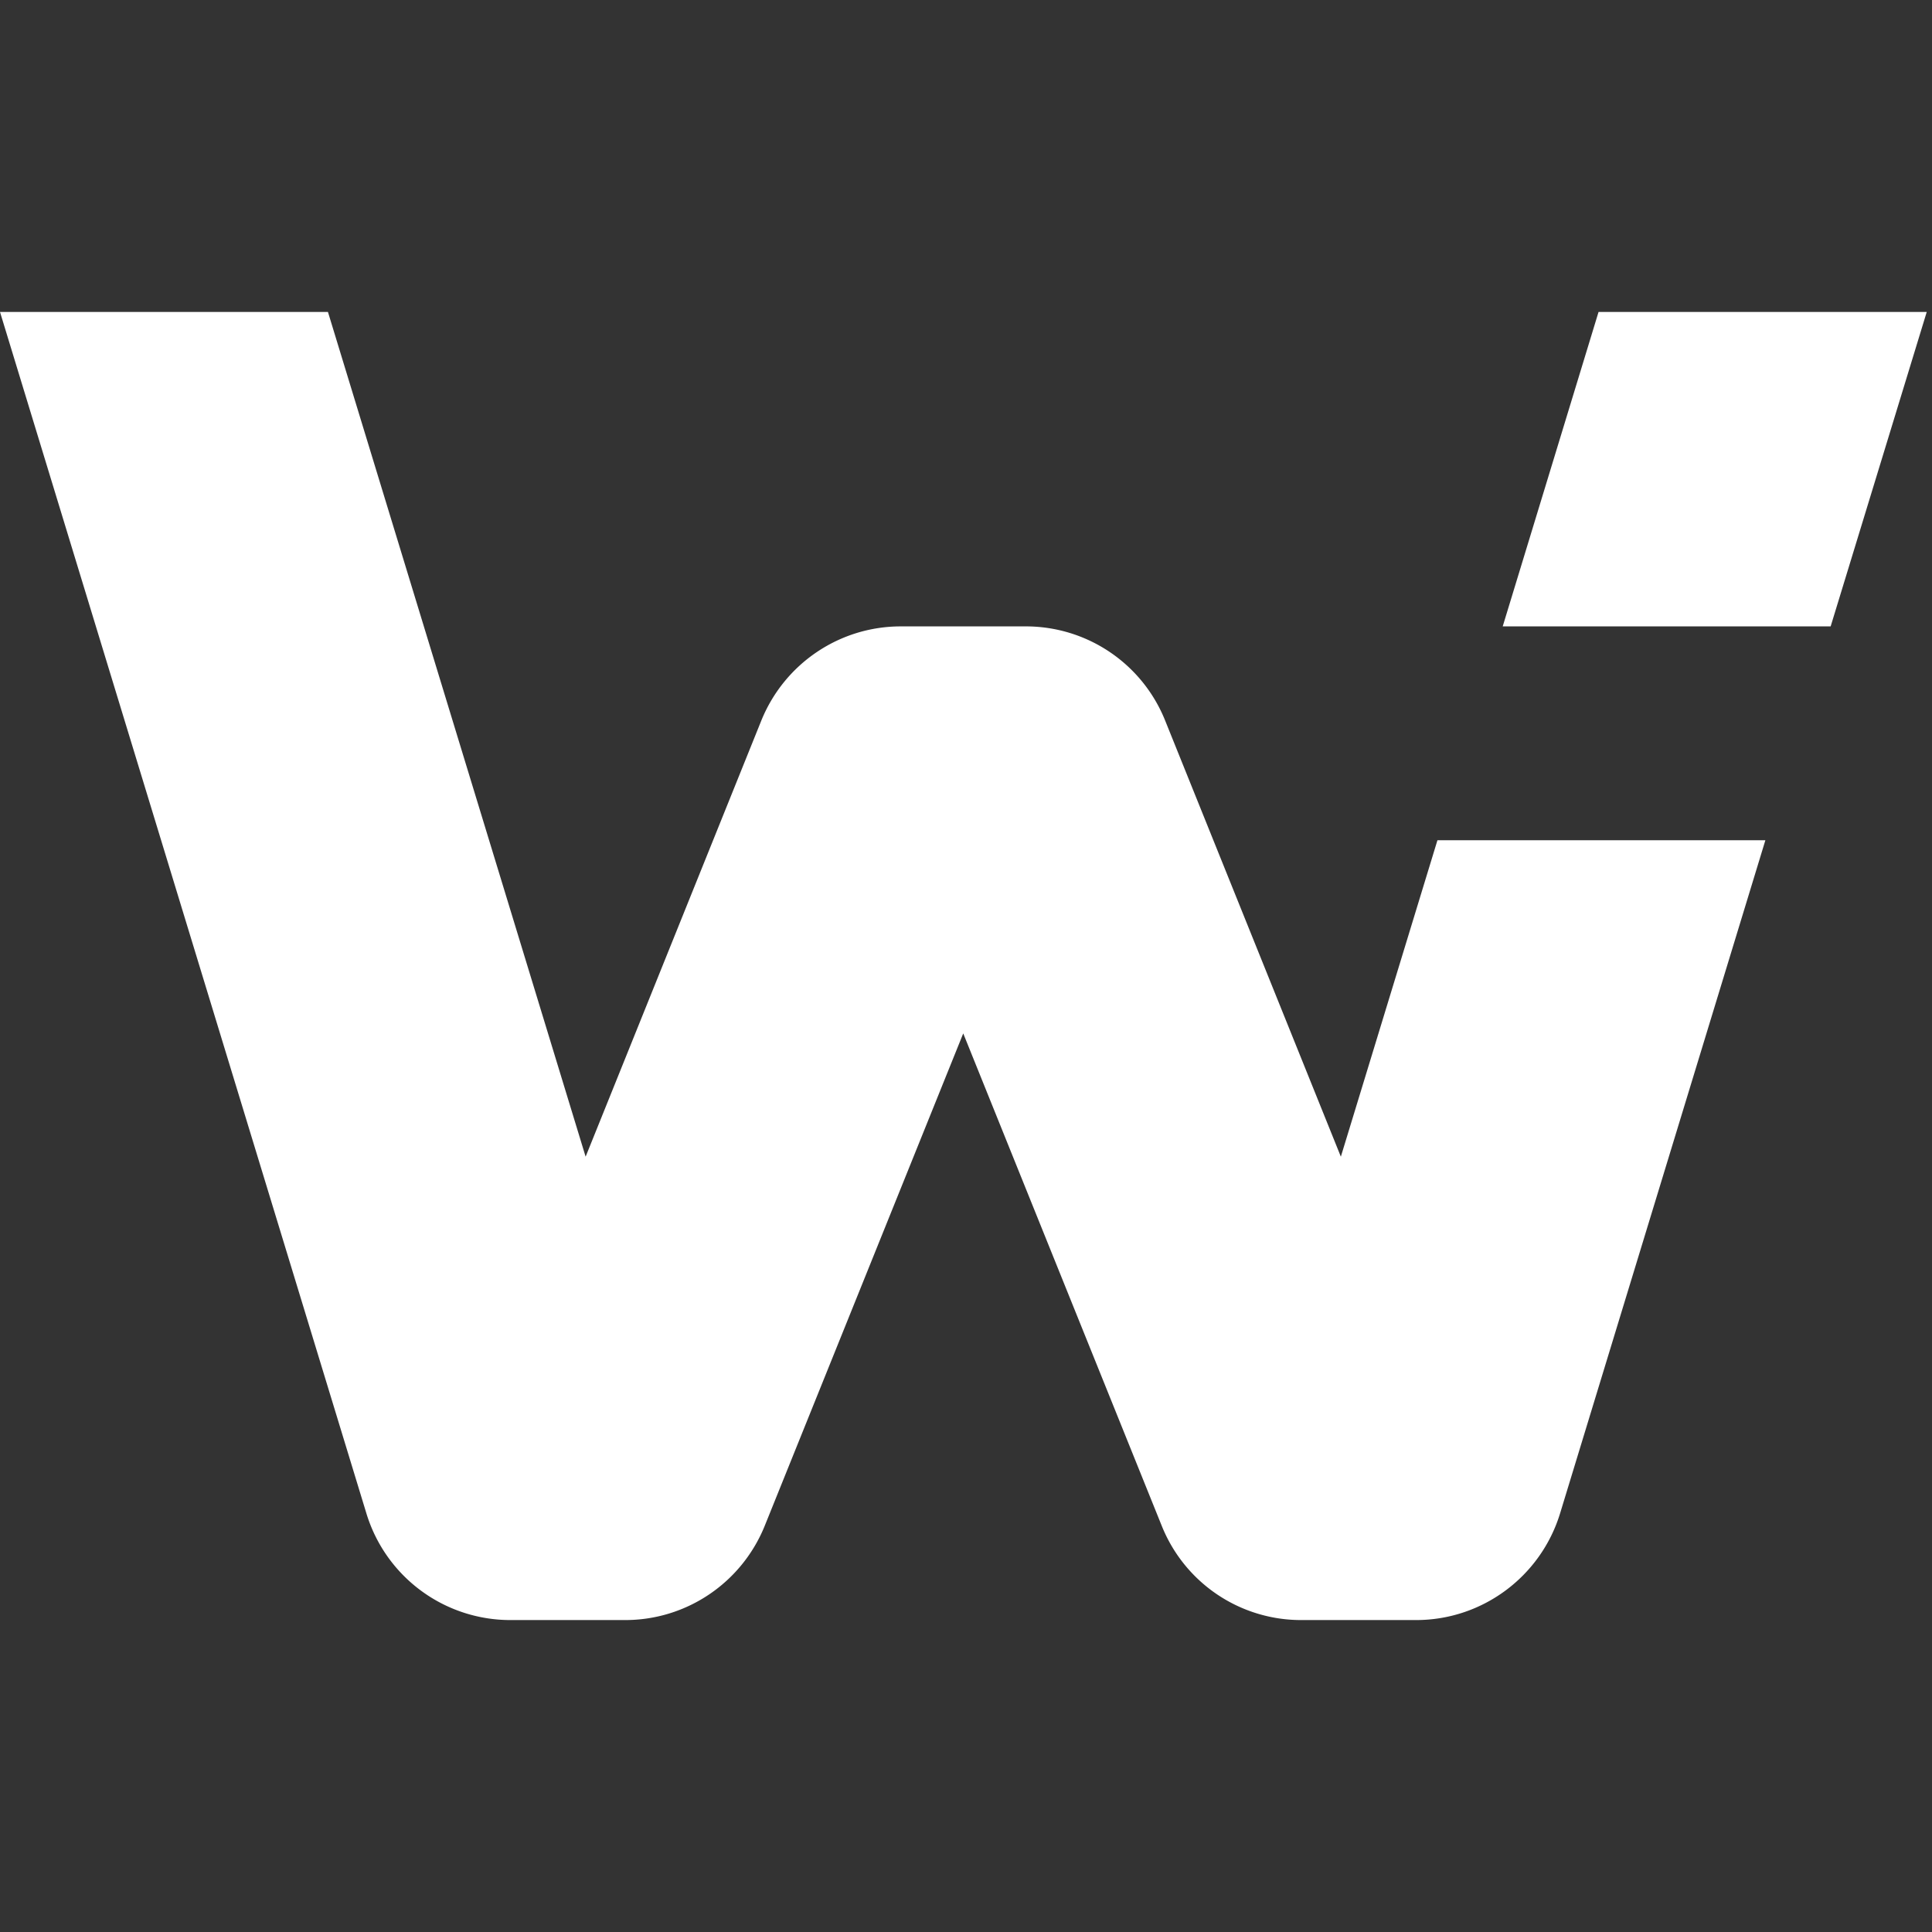 <svg width="256" height="256" fill="none" xmlns="http://www.w3.org/2000/svg"><rect width="100%" height="100%" fill="#333333" stroke="none"/><path d="M0 41.333h43.453l34.145 111.933L100.87 95.5c3.058-7.567 10.373-12.5 18.485-12.5h16.557a19.882 19.882 0 0118.485 12.5l23.273 57.766 12.8-41.933h43.453L206.728 200.5c-2.56 8.4-10.306 14.166-19.083 14.166h-15.227a19.881 19.881 0 01-18.486-12.5l-26.298-65.233-26.298 65.233c-3.059 7.567-10.373 12.5-18.485 12.5H67.624A19.936 19.936 0 0148.54 200.5L0 41.333zM211.817 41.333L199.117 83h43.454l12.733-41.667h-43.487z" fill="#fff"/></svg>